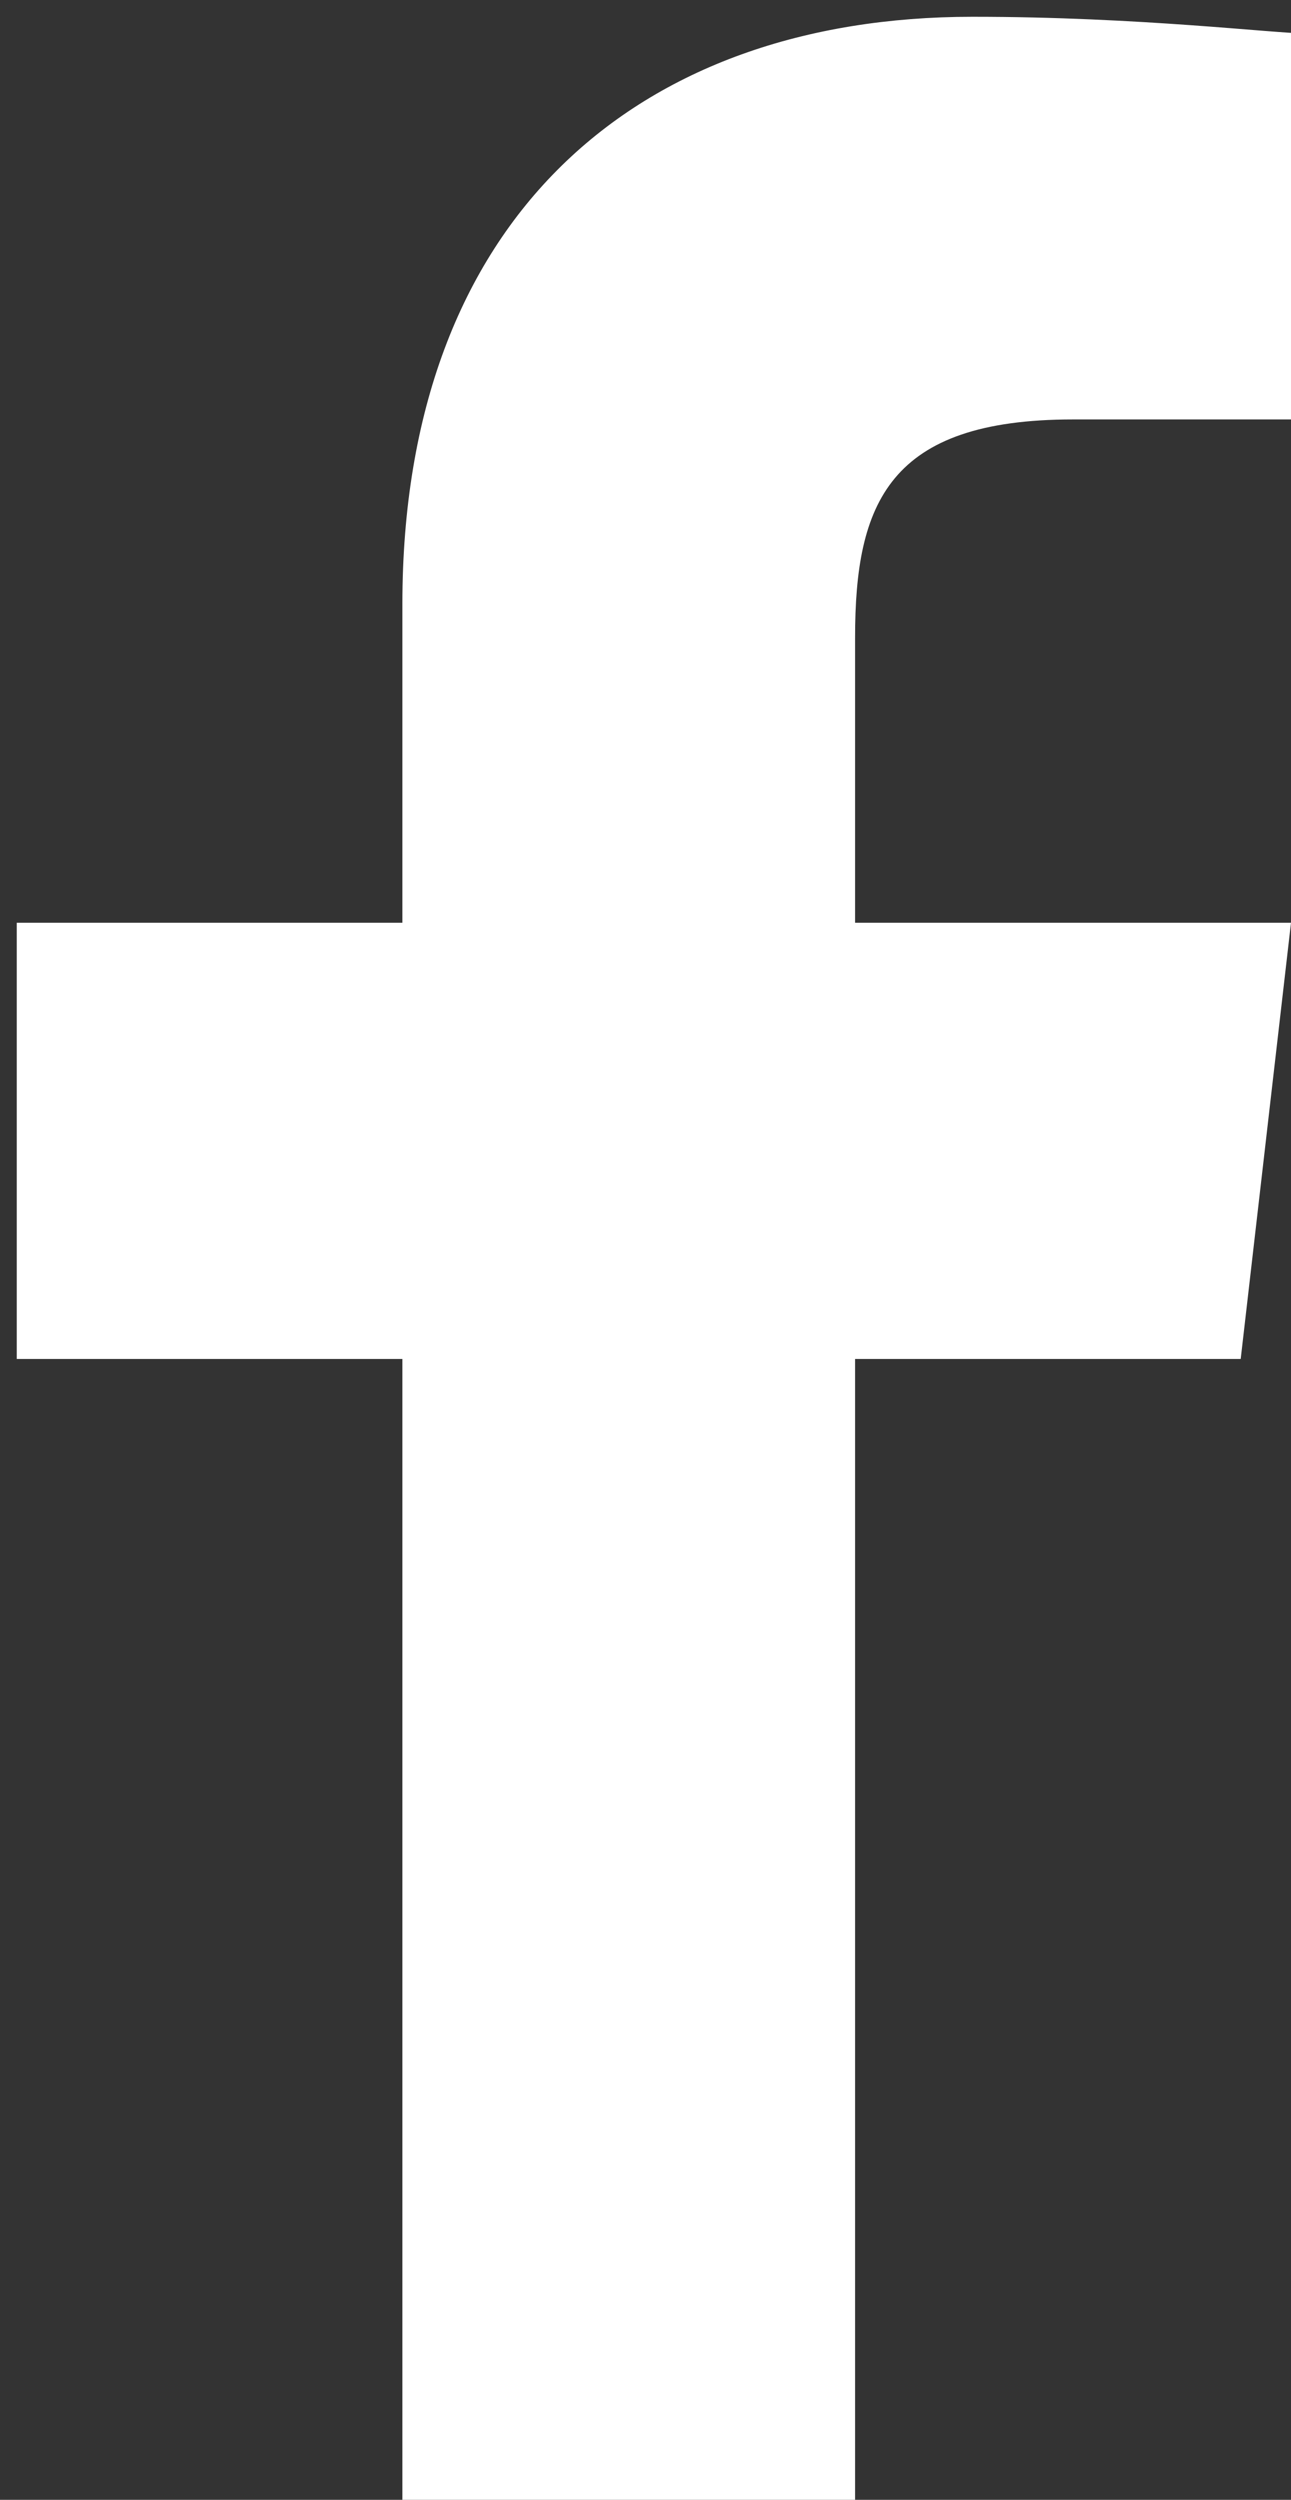 <?xml version="1.0" encoding="utf-8"?>
<!-- Generator: Adobe Illustrator 19.0.0, SVG Export Plug-In . SVG Version: 6.00 Build 0)  -->
<svg version="1.1" id="Layer_1" xmlns="http://www.w3.org/2000/svg" xmlns:xlink="http://www.w3.org/1999/xlink" x="0px" y="0px"
	 viewBox="-300.2 389.3 7.7 14.9" style="enable-background:new -300.2 389.3 7.7 14.9;" xml:space="preserve">
<rect x="-300.2" y="389.3" width="7.7" height="14.9" fill="#333333" stroke="none"/>
<style type="text/css">
	.st0{enable-background:new    ;}
	.st1{fill:#FFFFFF;}
</style>
<title></title>
<desc>Created with Sketch.</desc>
<g id="_x31_-main">
	<g id="_x31_-t-main" transform="translate(-574, -66)">
		<g id="I">
			<g id="header">
				<g id="Group-5" transform="translate(485, 35)">
					<g id="Group" transform="translate(89, 29)">
						<g class="st0">
							<path class="st1" d="M-292.4,393.8h-1.4c-1.1,0-1.3,0.5-1.3,1.3v1.7h2.6l-0.3,2.6h-2.3v6.8h-2.7v-6.8h-2.3v-2.6h2.3v-1.9
								c0-2.3,1.4-3.5,3.4-3.5c1,0,1.8,0.1,2,0.1V393.8z"/>
						</g>
					</g>
				</g>
			</g>
		</g>
	</g>
</g>
</svg>
